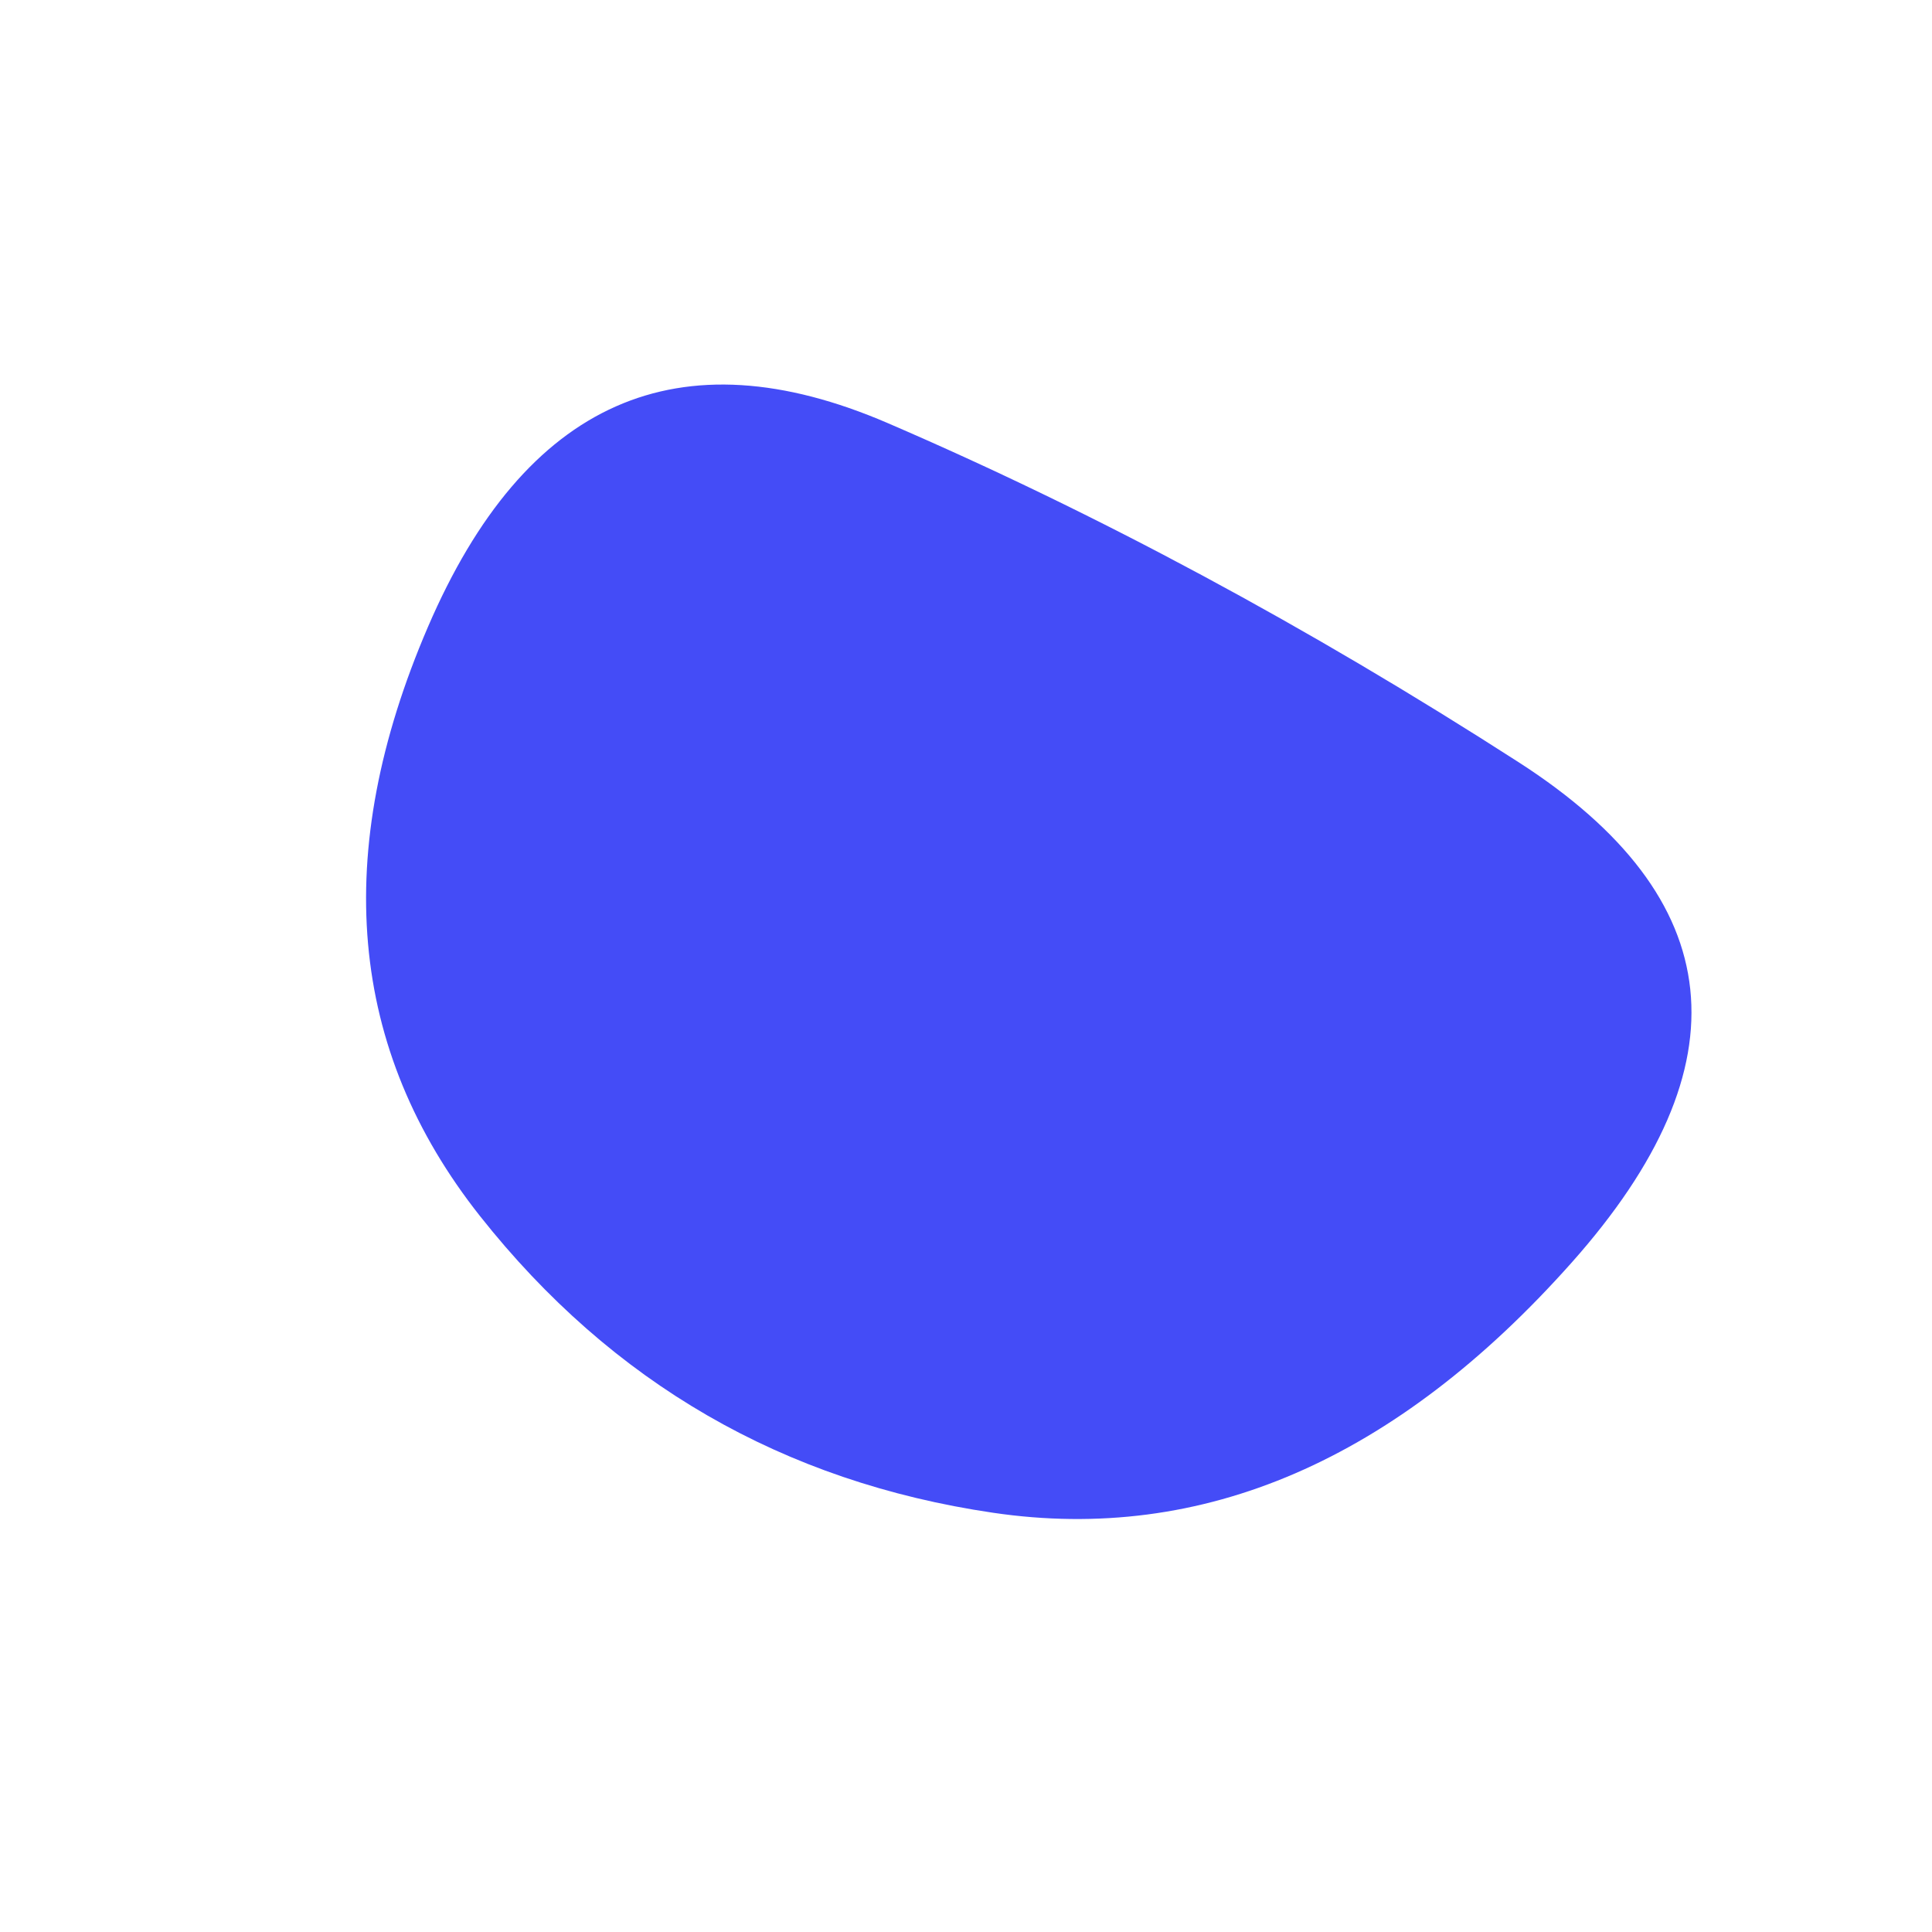 <svg viewBox="0 0 1000 1000" xmlns="http://www.w3.org/2000/svg"><defs><clipPath id="b"><path fill="currentColor" d="M813.5 653.5Q677 807 514 783T248.5 629.5q-102.5-129.5-27-305t238-105.5Q622 289 786 394.5t27.5 259Z"/></clipPath><filter id="a" x="-50vw" y="-50vh" width="100vw" height="100vh"><feFlood flood-color="#fff" result="neutral-gray"/><feTurbulence type="fractalNoise" baseFrequency="2.5" numOctaves="100" stitchTiles="stitch" result="noise"/><feColorMatrix in="noise" type="saturate" values="0" result="destaturatedNoise"/><feComponentTransfer in="desaturatedNoise" result="theNoise"><feFuncA type="table" tableValues="0 0 0.05 0"/></feComponentTransfer><feBlend in="SourceGraphic" in2="theNoise" mode="soft-light" result="noisy-image"/></filter></defs><g filter="url(#a)" clip-path="url(#b)"><path fill="#444cf7" d="M813.5 653.5Q677 807 514 783T248.5 629.5q-102.5-129.5-27-305t238-105.5Q622 289 786 394.5t27.5 259Z"/></g></svg>